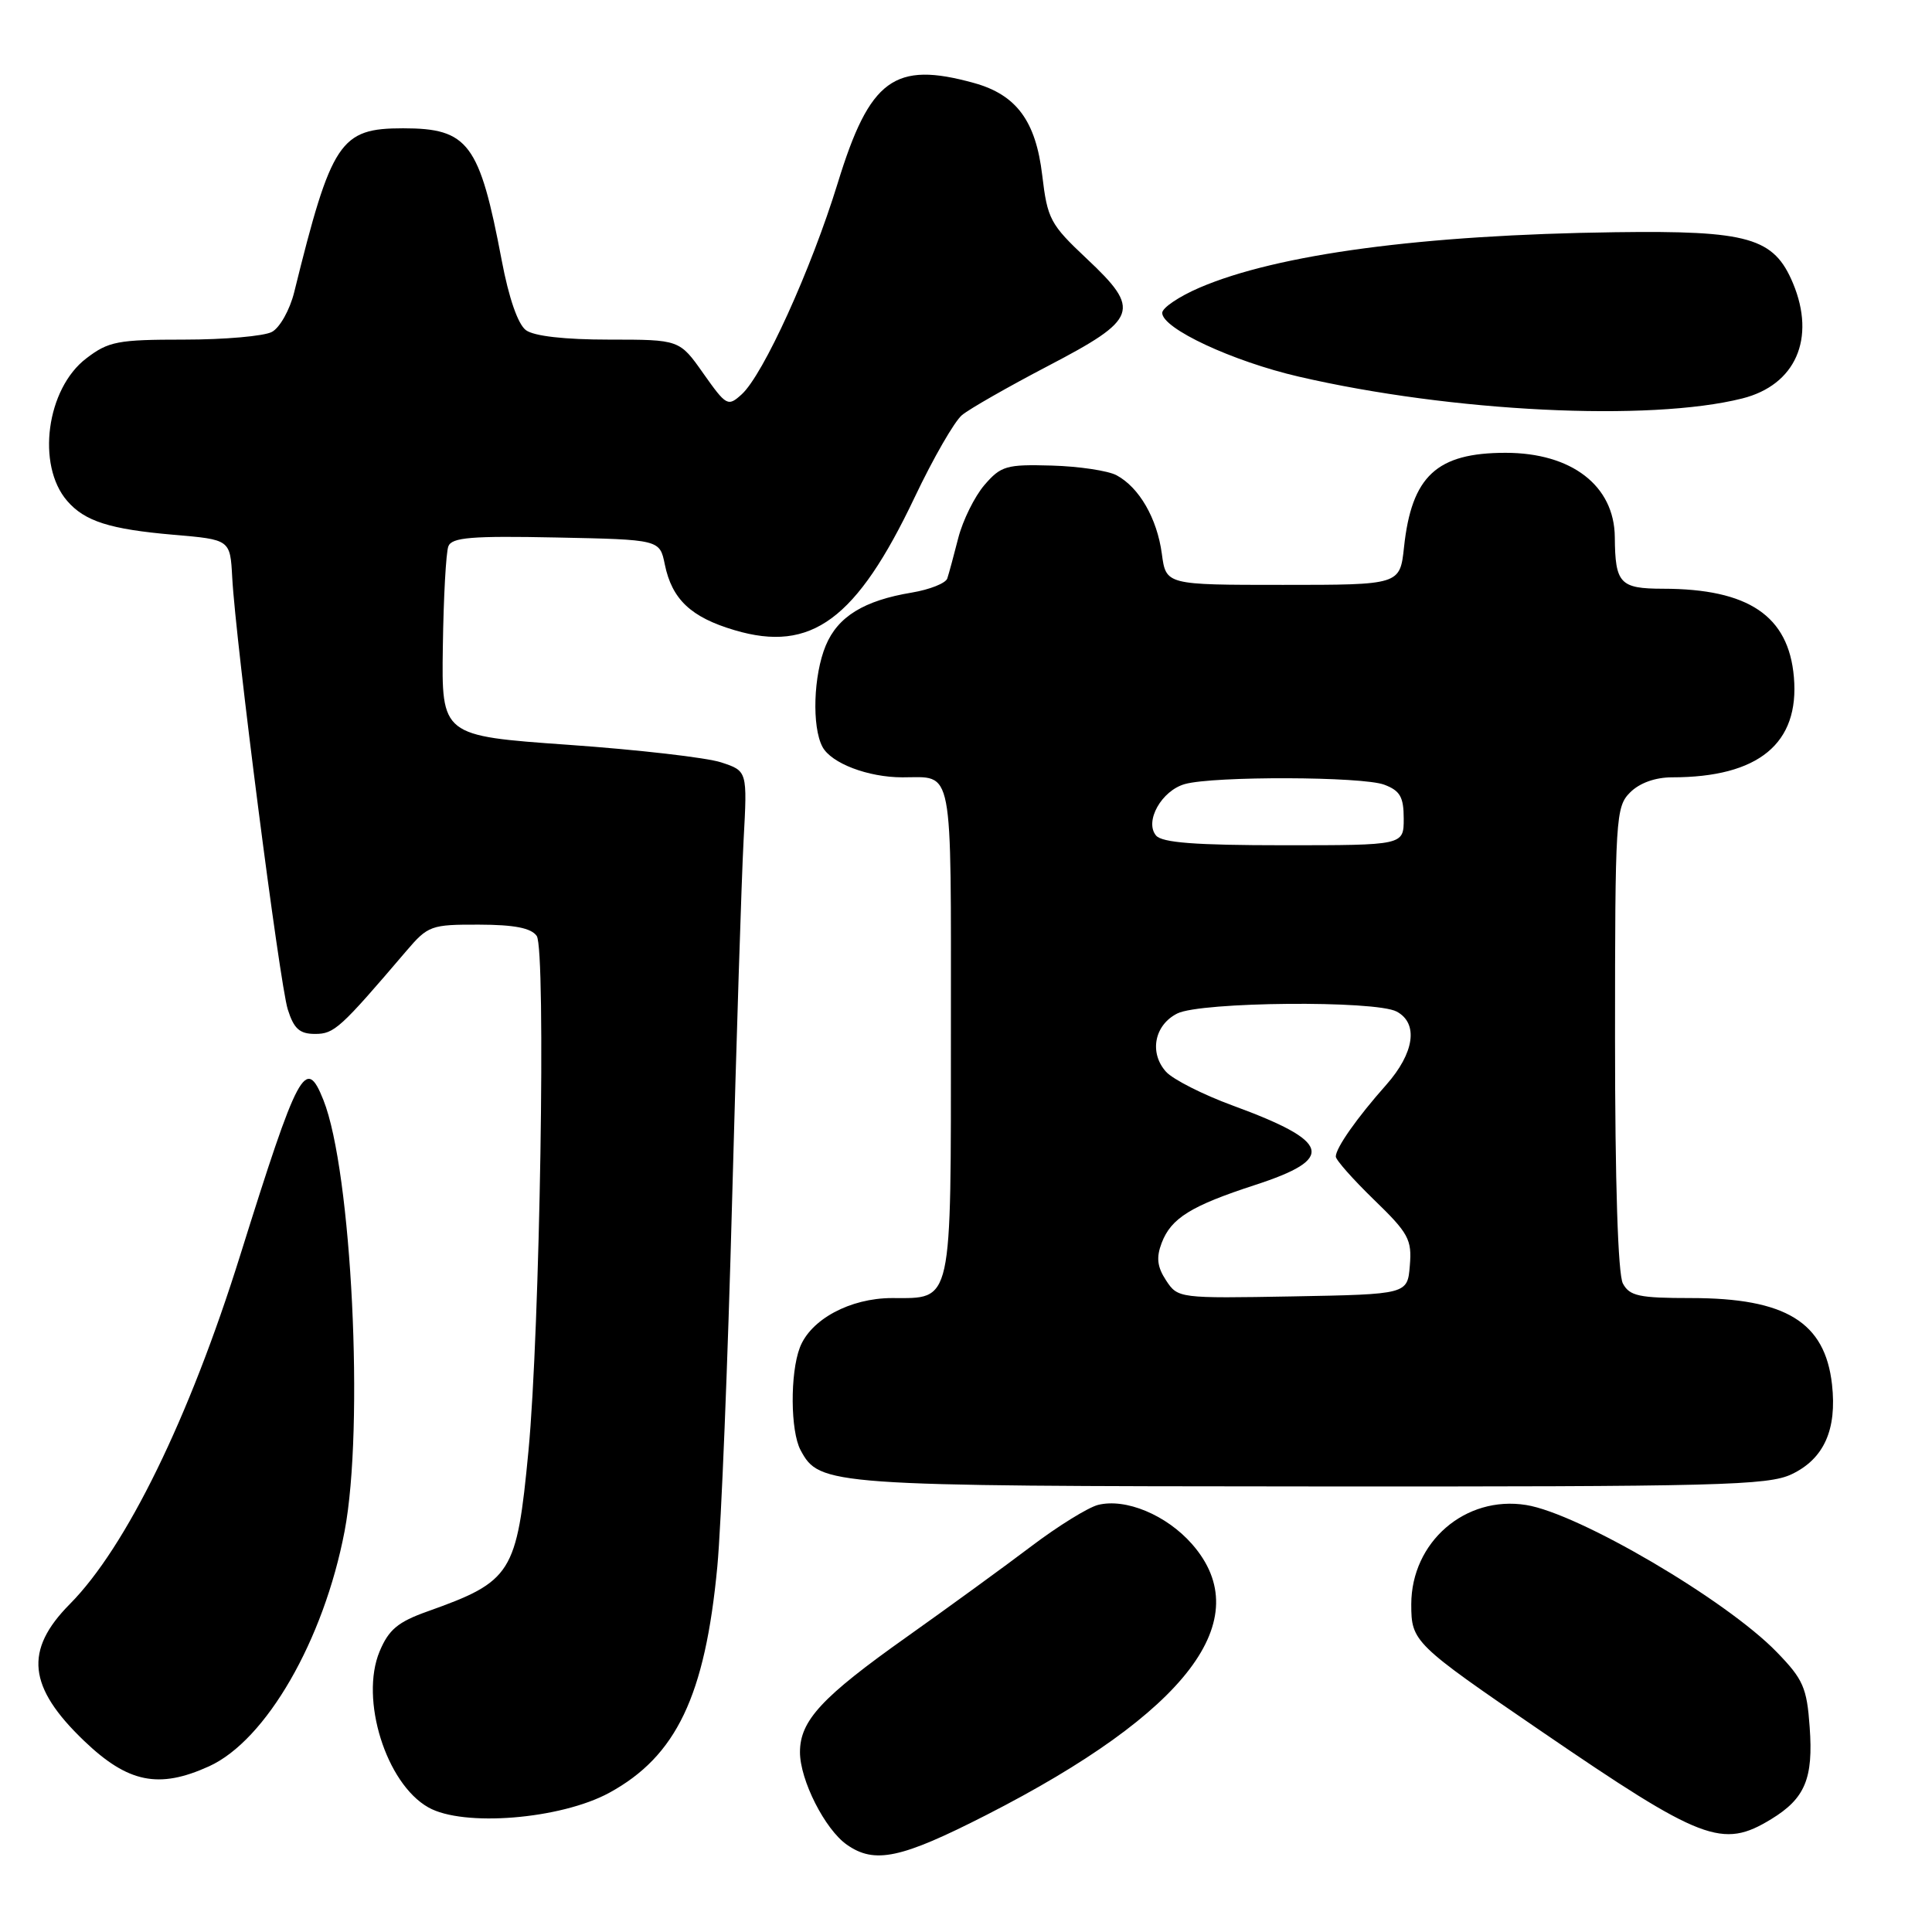 <?xml version="1.0" encoding="UTF-8" standalone="no"?>
<!DOCTYPE svg PUBLIC "-//W3C//DTD SVG 1.1//EN" "http://www.w3.org/Graphics/SVG/1.1/DTD/svg11.dtd" >
<svg xmlns="http://www.w3.org/2000/svg" xmlns:xlink="http://www.w3.org/1999/xlink" version="1.1" viewBox="0 0 256 256">
 <g >
 <path fill="currentColor"
d=" M 130.71 240.49 C 157.38 226.87 166.71 214.58 157.95 204.60 C 154.56 200.74 149.16 198.49 145.49 199.41 C 144.17 199.75 140.19 202.21 136.65 204.89 C 133.11 207.57 125.70 212.96 120.19 216.87 C 108.88 224.88 106.00 227.99 106.00 232.17 C 106.00 235.87 109.31 242.40 112.21 244.43 C 115.90 247.02 119.39 246.27 130.71 240.49 Z  M 234.69 241.05 C 239.18 238.31 240.29 235.67 239.79 228.84 C 239.42 223.62 238.93 222.51 235.43 218.91 C 228.75 212.01 209.18 200.53 202.22 199.42 C 194.16 198.13 187.01 204.32 187.00 212.58 C 187.00 217.53 187.32 217.84 204.17 229.36 C 225.57 243.99 228.21 245.00 234.69 241.05 Z  M 80.72 237.56 C 89.62 232.71 93.43 224.73 95.05 207.57 C 95.57 202.03 96.45 180.18 97.01 159.00 C 97.58 137.82 98.26 116.37 98.53 111.33 C 99.03 102.16 99.03 102.16 95.56 101.02 C 93.66 100.39 84.54 99.34 75.30 98.69 C 58.50 97.50 58.50 97.50 58.68 85.66 C 58.77 79.15 59.10 73.18 59.41 72.39 C 59.86 71.21 62.47 70.99 73.69 71.22 C 87.42 71.50 87.42 71.50 88.09 74.79 C 89.04 79.42 91.55 81.79 97.33 83.50 C 107.51 86.53 113.50 82.10 121.20 65.89 C 123.65 60.73 126.47 55.83 127.47 55.00 C 128.47 54.17 133.61 51.24 138.89 48.48 C 150.82 42.25 151.24 41.08 143.98 34.26 C 139.16 29.73 138.79 29.03 138.10 23.22 C 137.25 16.04 134.69 12.56 129.07 11.00 C 118.50 8.07 115.24 10.46 111.00 24.27 C 107.47 35.74 101.14 49.66 98.27 52.26 C 96.45 53.91 96.24 53.79 93.20 49.49 C 90.04 45.00 90.04 45.00 80.71 45.00 C 74.82 45.00 70.76 44.54 69.69 43.75 C 68.63 42.97 67.42 39.48 66.48 34.50 C 63.54 18.98 62.06 17.00 53.41 17.00 C 45.06 17.00 43.93 18.69 38.98 38.73 C 38.40 41.06 37.08 43.42 36.03 43.98 C 34.99 44.54 29.76 45.00 24.41 45.00 C 15.60 45.00 14.38 45.23 11.43 47.49 C 6.16 51.50 4.80 61.62 8.89 66.36 C 11.23 69.08 14.55 70.13 23.00 70.86 C 30.50 71.50 30.50 71.50 30.77 76.50 C 31.23 85.09 37.05 130.33 38.13 133.75 C 38.94 136.32 39.70 137.00 41.75 137.00 C 44.29 137.00 45.07 136.29 53.85 126.00 C 56.71 122.65 57.12 122.50 63.47 122.52 C 68.18 122.53 70.39 122.97 71.12 124.02 C 72.36 125.82 71.55 176.37 70.02 192.29 C 68.47 208.53 67.84 209.53 56.65 213.52 C 52.73 214.91 51.51 215.93 50.30 218.82 C 47.66 225.14 51.15 236.33 56.76 239.49 C 61.38 242.11 74.28 241.06 80.72 237.56 Z  M 27.69 234.05 C 35.25 230.62 42.90 217.35 45.66 202.89 C 48.28 189.15 46.61 155.17 42.85 145.75 C 40.51 139.88 39.54 141.71 31.82 166.36 C 25.08 187.91 16.72 205.02 9.25 212.55 C 3.18 218.68 3.69 223.54 11.16 230.69 C 16.96 236.24 21.04 237.07 27.69 234.05 Z  M 237.41 195.34 C 241.69 193.30 243.42 189.43 242.75 183.44 C 241.82 175.18 236.62 172.00 224.07 172.00 C 217.18 172.00 215.93 171.73 215.04 170.07 C 214.39 168.85 214.00 156.72 214.00 137.57 C 214.00 108.33 214.09 106.91 216.00 105.00 C 217.25 103.75 219.33 103.00 221.56 103.00 C 233.02 103.00 238.46 98.52 237.70 89.72 C 237.00 81.60 231.69 78.02 220.36 78.01 C 214.65 78.00 214.02 77.33 213.97 71.17 C 213.91 64.36 208.25 60.00 199.50 60.00 C 190.37 60.00 187.05 63.08 186.04 72.50 C 185.50 77.50 185.50 77.50 170.00 77.50 C 154.50 77.50 154.50 77.50 153.95 73.38 C 153.32 68.69 150.95 64.58 147.94 62.97 C 146.81 62.37 142.95 61.79 139.35 61.69 C 133.35 61.52 132.63 61.73 130.44 64.27 C 129.14 65.79 127.58 68.94 126.98 71.27 C 126.39 73.59 125.73 76.02 125.52 76.65 C 125.31 77.28 123.20 78.12 120.82 78.52 C 114.48 79.57 111.02 81.70 109.42 85.53 C 107.78 89.46 107.56 96.30 108.98 98.96 C 110.14 101.14 115.03 103.00 119.57 103.00 C 126.41 103.00 126.00 100.87 126.00 136.54 C 126.00 173.25 126.28 172.00 118.18 172.00 C 112.64 172.01 107.40 174.83 105.98 178.57 C 104.68 181.98 104.73 189.64 106.08 192.15 C 108.59 196.84 109.67 196.92 173.72 196.96 C 227.79 197.00 234.29 196.83 237.41 195.34 Z  M 230.85 52.80 C 237.92 51.03 240.64 44.86 237.58 37.53 C 235.05 31.49 231.72 30.53 214.02 30.77 C 188.47 31.11 169.27 33.68 158.94 38.12 C 156.22 39.29 154.00 40.79 154.00 41.46 C 154.00 43.53 163.30 47.87 172.11 49.91 C 192.37 54.60 218.56 55.89 230.85 52.80 Z  M 154.51 169.66 C 153.33 167.86 153.19 166.63 153.93 164.69 C 155.18 161.41 157.81 159.78 166.32 157.01 C 177.02 153.53 176.39 151.28 163.34 146.49 C 159.41 145.05 155.43 143.03 154.51 142.02 C 152.25 139.51 152.95 135.82 156.00 134.29 C 159.08 132.74 182.26 132.53 185.07 134.04 C 187.98 135.60 187.42 139.52 183.68 143.75 C 179.79 148.13 177.00 152.11 177.00 153.25 C 177.00 153.70 179.28 156.27 182.06 158.97 C 186.64 163.40 187.10 164.25 186.81 167.69 C 186.50 171.50 186.50 171.50 171.29 171.78 C 156.22 172.05 156.07 172.03 154.51 169.66 Z  M 153.18 110.71 C 151.62 108.84 153.92 104.75 157.01 103.89 C 160.86 102.82 180.56 102.88 183.43 103.98 C 185.52 104.77 186.00 105.61 186.00 108.48 C 186.00 112.00 186.00 112.00 170.12 112.00 C 158.38 112.00 153.97 111.66 153.18 110.71 Z "/>
</g>
</svg>